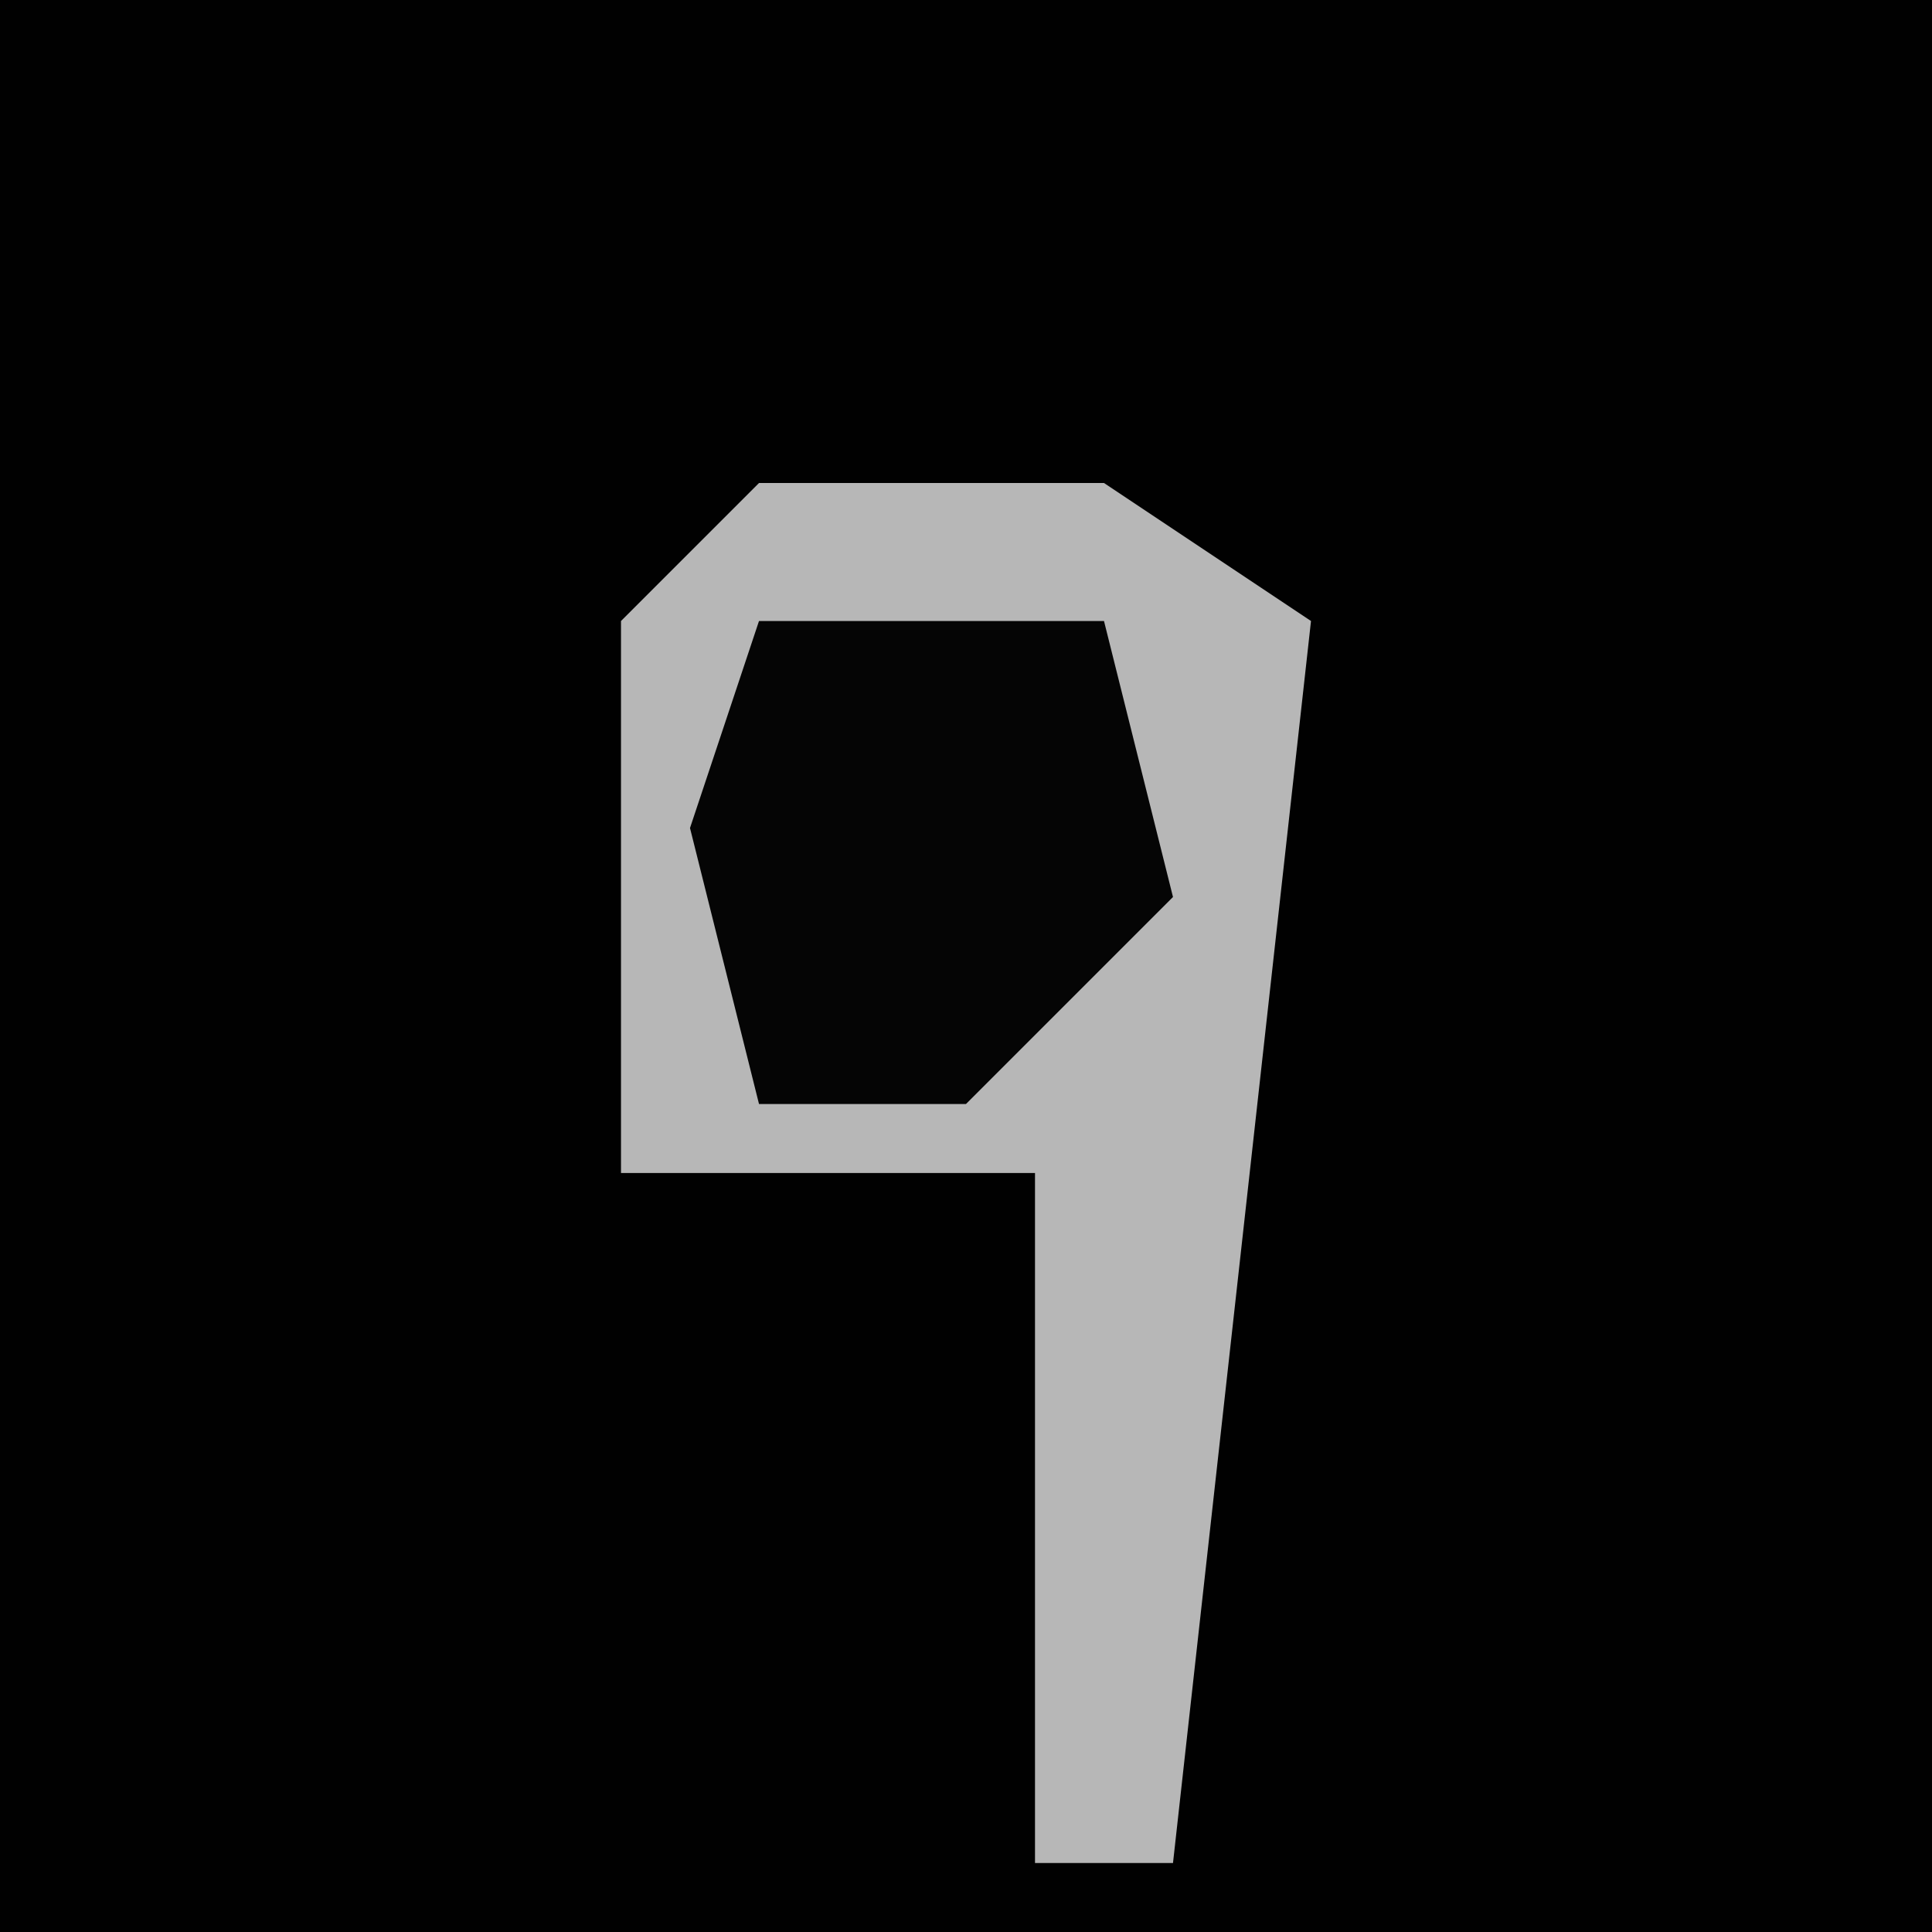 <?xml version="1.0" encoding="UTF-8"?>
<svg version="1.1" xmlns="http://www.w3.org/2000/svg" width="28" height="28">
<path d="M0,0 L28,0 L28,28 L0,28 Z " fill="#010101" transform="translate(0,0)"/>
<path d="M0,0 L5,0 L8,2 L6,20 L4,20 L4,10 L-2,10 L-2,2 Z " fill="#B7B7B7" transform="translate(11,7)"/>
<path d="M0,0 L5,0 L6,4 L3,7 L0,7 L-1,3 Z " fill="#050505" transform="translate(11,9)"/>
</svg>
